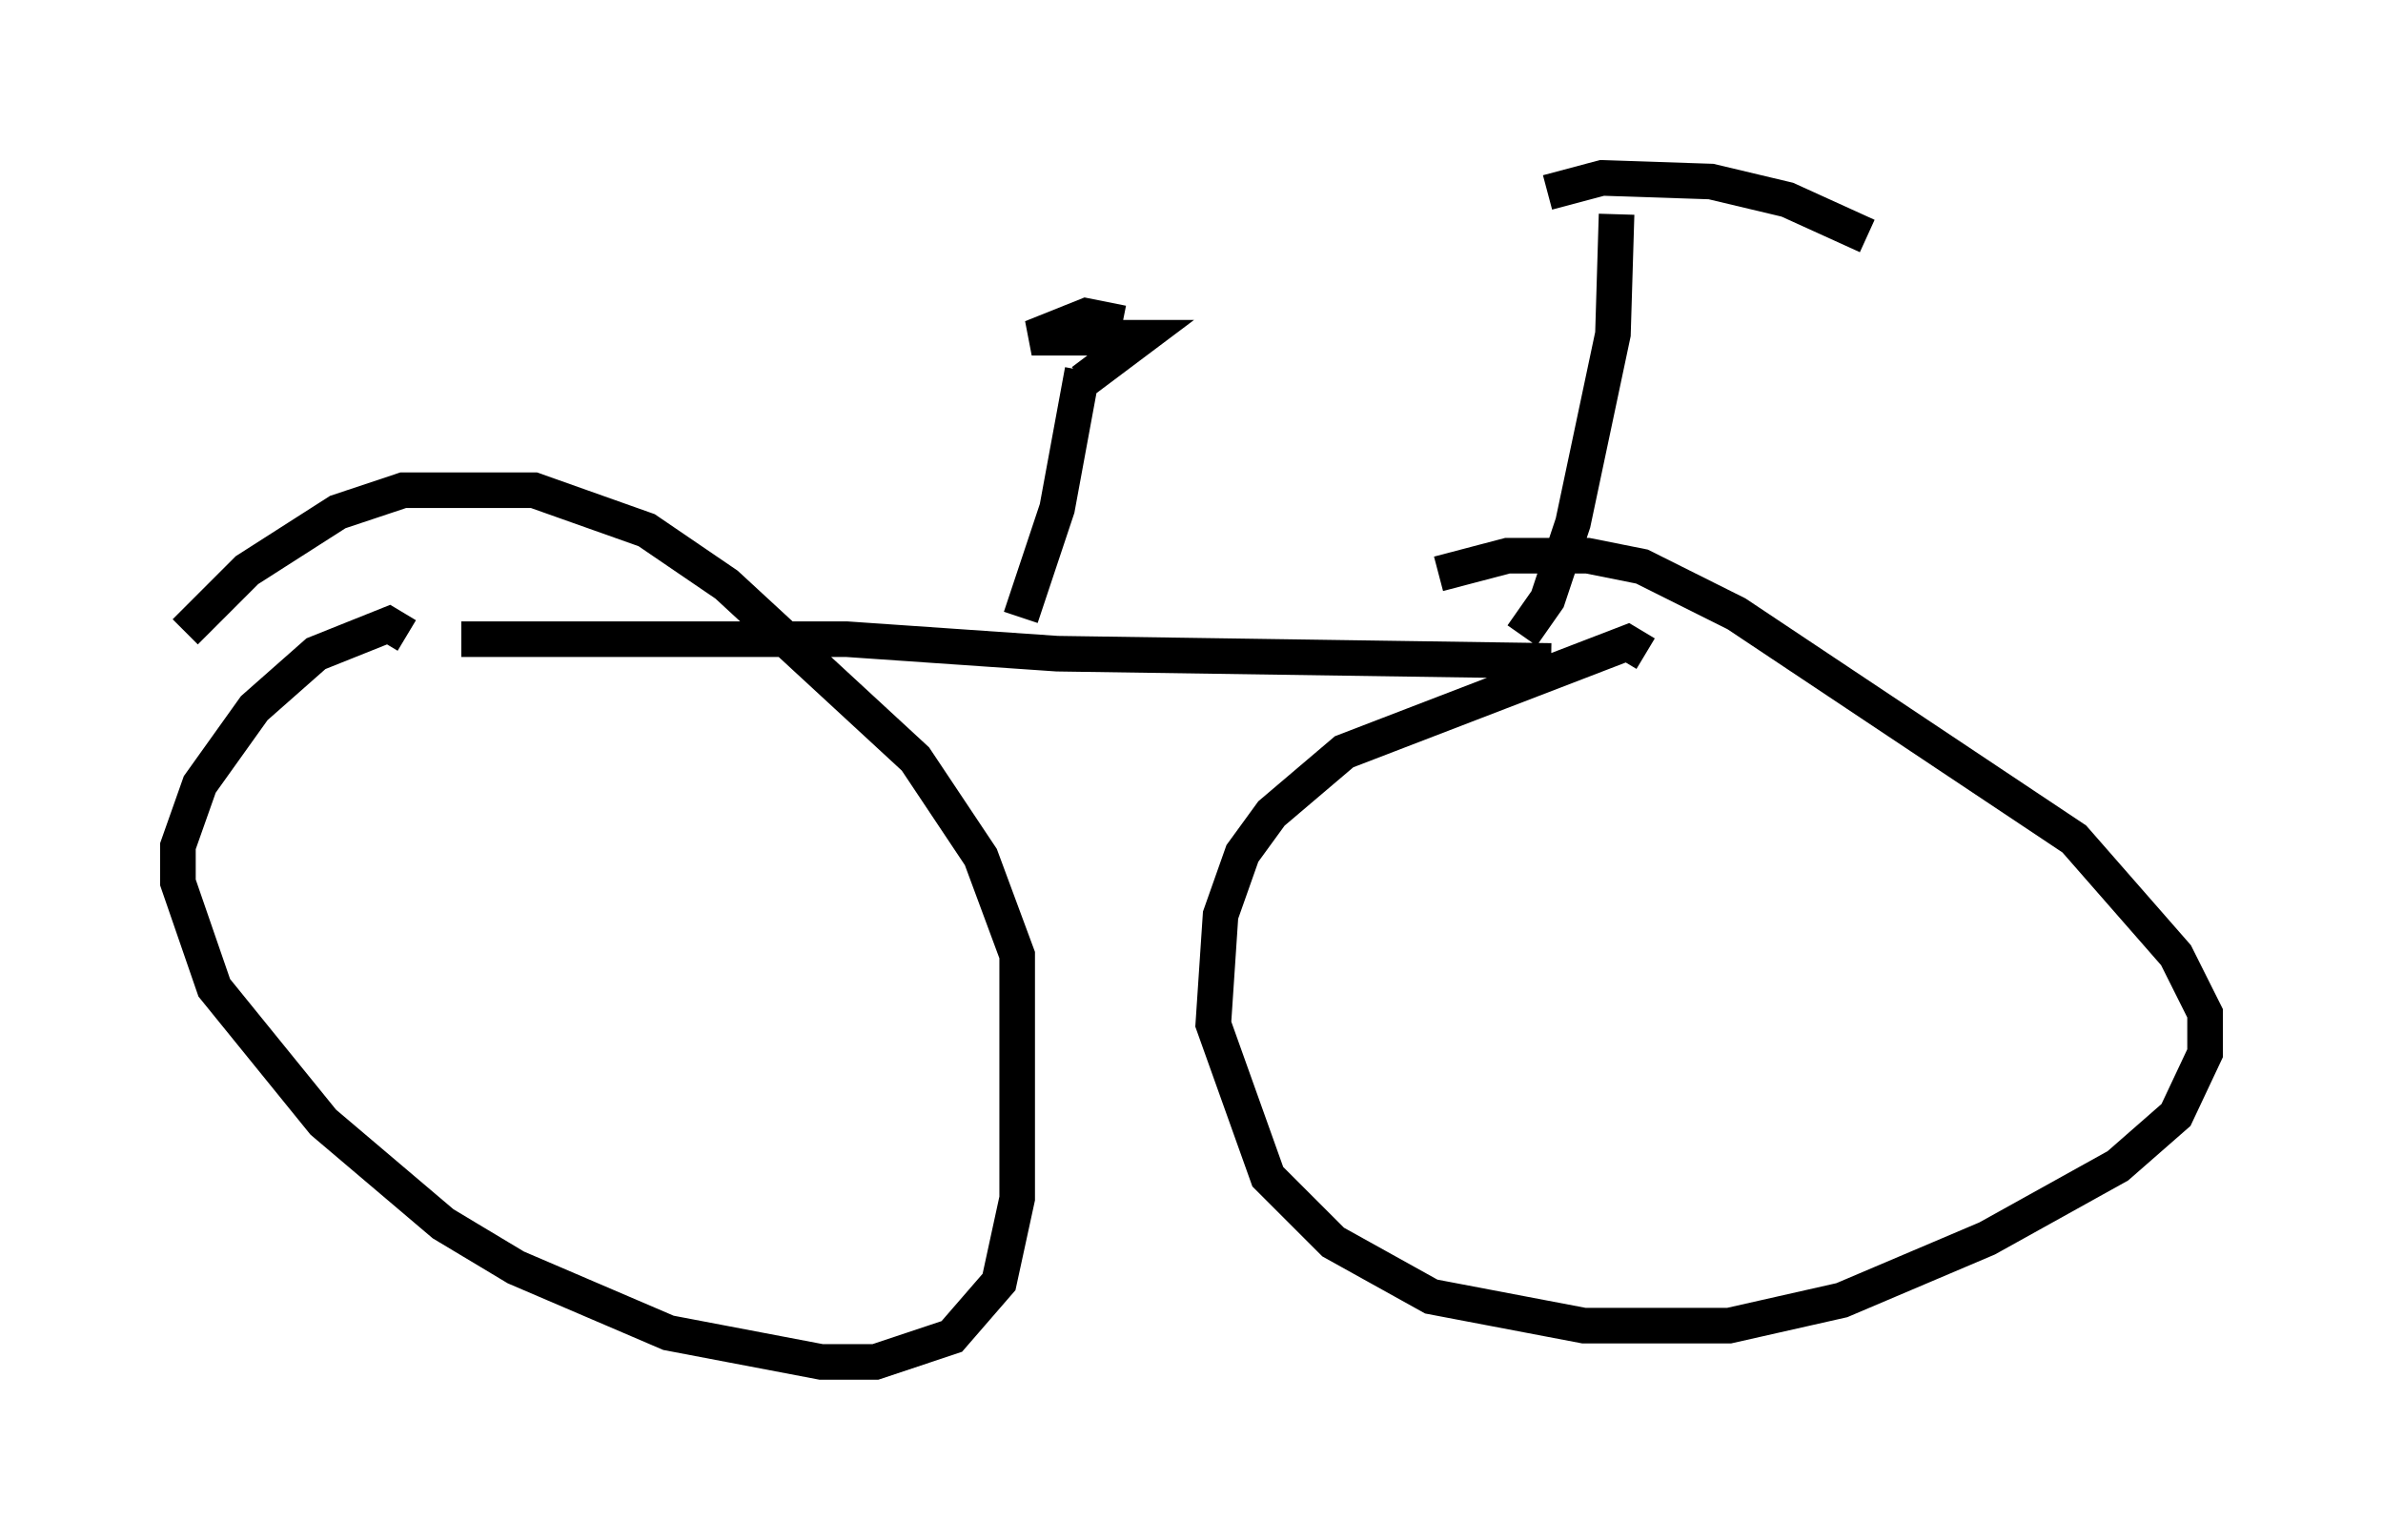 <?xml version="1.0" encoding="utf-8" ?>
<svg baseProfile="full" height="43.28" version="1.1" width="66.963" xmlns="http://www.w3.org/2000/svg" xmlns:ev="http://www.w3.org/2001/xml-events" xmlns:xlink="http://www.w3.org/1999/xlink"><defs /><rect fill="white" height="43.28" width="66.963" x="0" y="0" /><path d="M9.288, 18.373 m3.675, -0.408 l10.821, 0.0 5.921, 0.408 l13.883, 0.204 m-32.157, -0.715 l-0.51, -0.306 -2.042, 0.817 l-1.735, 1.531 -1.531, 2.144 l-0.613, 1.735 0.0, 1.021 l1.021, 2.96 3.063, 3.777 l3.369, 2.858 2.042, 1.225 l4.288, 1.838 4.288, 0.817 l1.531, 0.0 2.144, -0.715 l1.327, -1.531 0.51, -2.348 l0.0, -6.84 -1.021, -2.756 l-1.838, -2.756 -5.308, -4.9 l-2.246, -1.531 -3.165, -1.123 l-3.675, 0.0 -1.838, 0.613 l-2.552, 1.633 -1.735, 1.735 m41.038, 0.613 l-0.51, -0.306 -7.963, 3.063 l-2.042, 1.735 -0.817, 1.123 l-0.613, 1.735 -0.204, 3.063 l1.531, 4.288 1.838, 1.838 l2.756, 1.531 4.288, 0.817 l4.083, 0.0 3.165, -0.715 l4.083, -1.735 3.675, -2.042 l1.633, -1.429 0.817, -1.735 l0.0, -1.123 -0.817, -1.633 l-2.858, -3.267 -9.494, -6.329 l-2.654, -1.327 -1.531, -0.306 l-2.246, 0.0 -1.94, 0.51 m2.348, 1.735 l0.715, -1.021 0.715, -2.144 l1.123, -5.308 0.102, -3.369 m-1.94, -0.613 l1.531, -0.408 3.063, 0.102 l2.144, 0.51 2.246, 1.021 m-23.786, 10.719 l1.021, -3.063 0.715, -3.879 m1.123, -1.327 l-1.021, -0.204 -1.531, 0.613 l3.063, 0.0 -1.633, 1.225 m16.436, 15.721 " fill="none" stroke="black" stroke-width="1" /></svg>